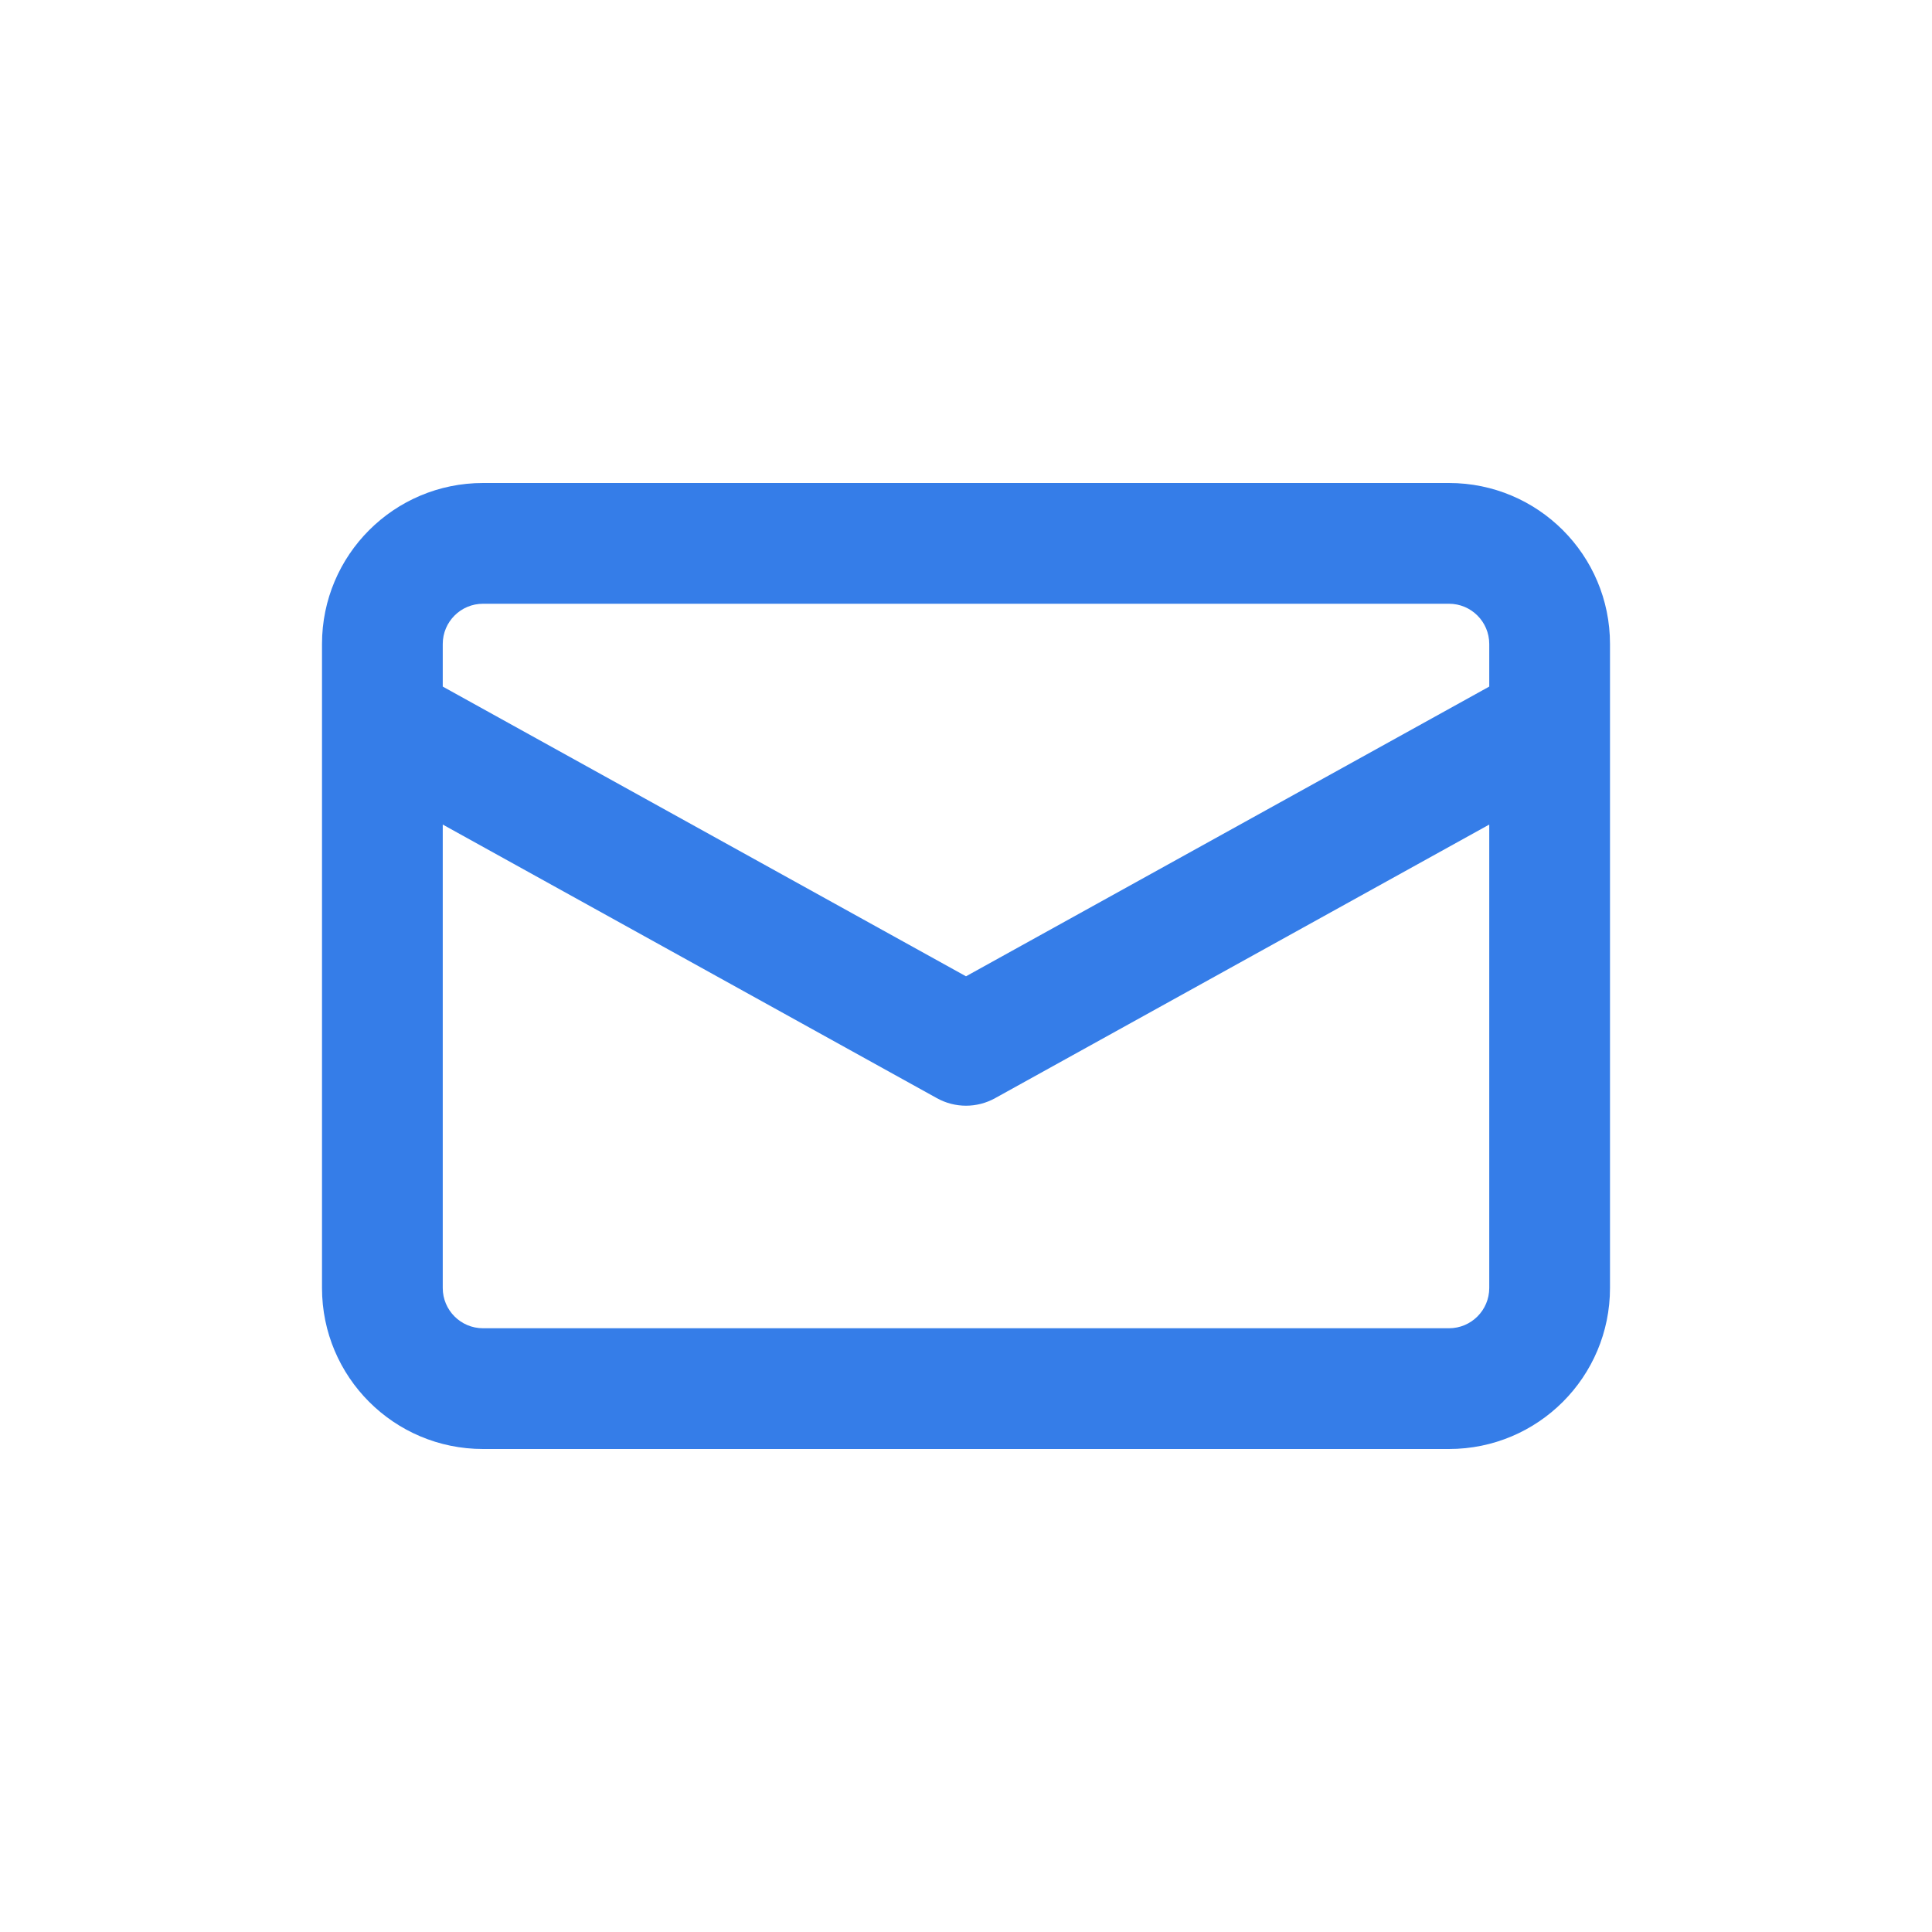 <svg width="24" height="24" viewBox="0 0 24 24" fill="none" xmlns="http://www.w3.org/2000/svg">
<path fill-rule="evenodd" clip-rule="evenodd" d="M4 8C4 6.895 4.895 6 6 6H18C19.105 6 20 6.895 20 8V16C20 17.105 19.105 18 18 18H6C4.895 18 4 17.105 4 16V8ZM6 7.5C5.724 7.5 5.5 7.724 5.5 8V8.529L12 12.128L18.5 8.529V8C18.5 7.724 18.276 7.5 18 7.5H6ZM18.5 10.243L12.363 13.641C12.137 13.767 11.863 13.767 11.637 13.641L5.5 10.243V16C5.5 16.276 5.724 16.5 6 16.5H18C18.276 16.5 18.5 16.276 18.5 16V10.243Z" fill="#357DE8"/>
</svg>
